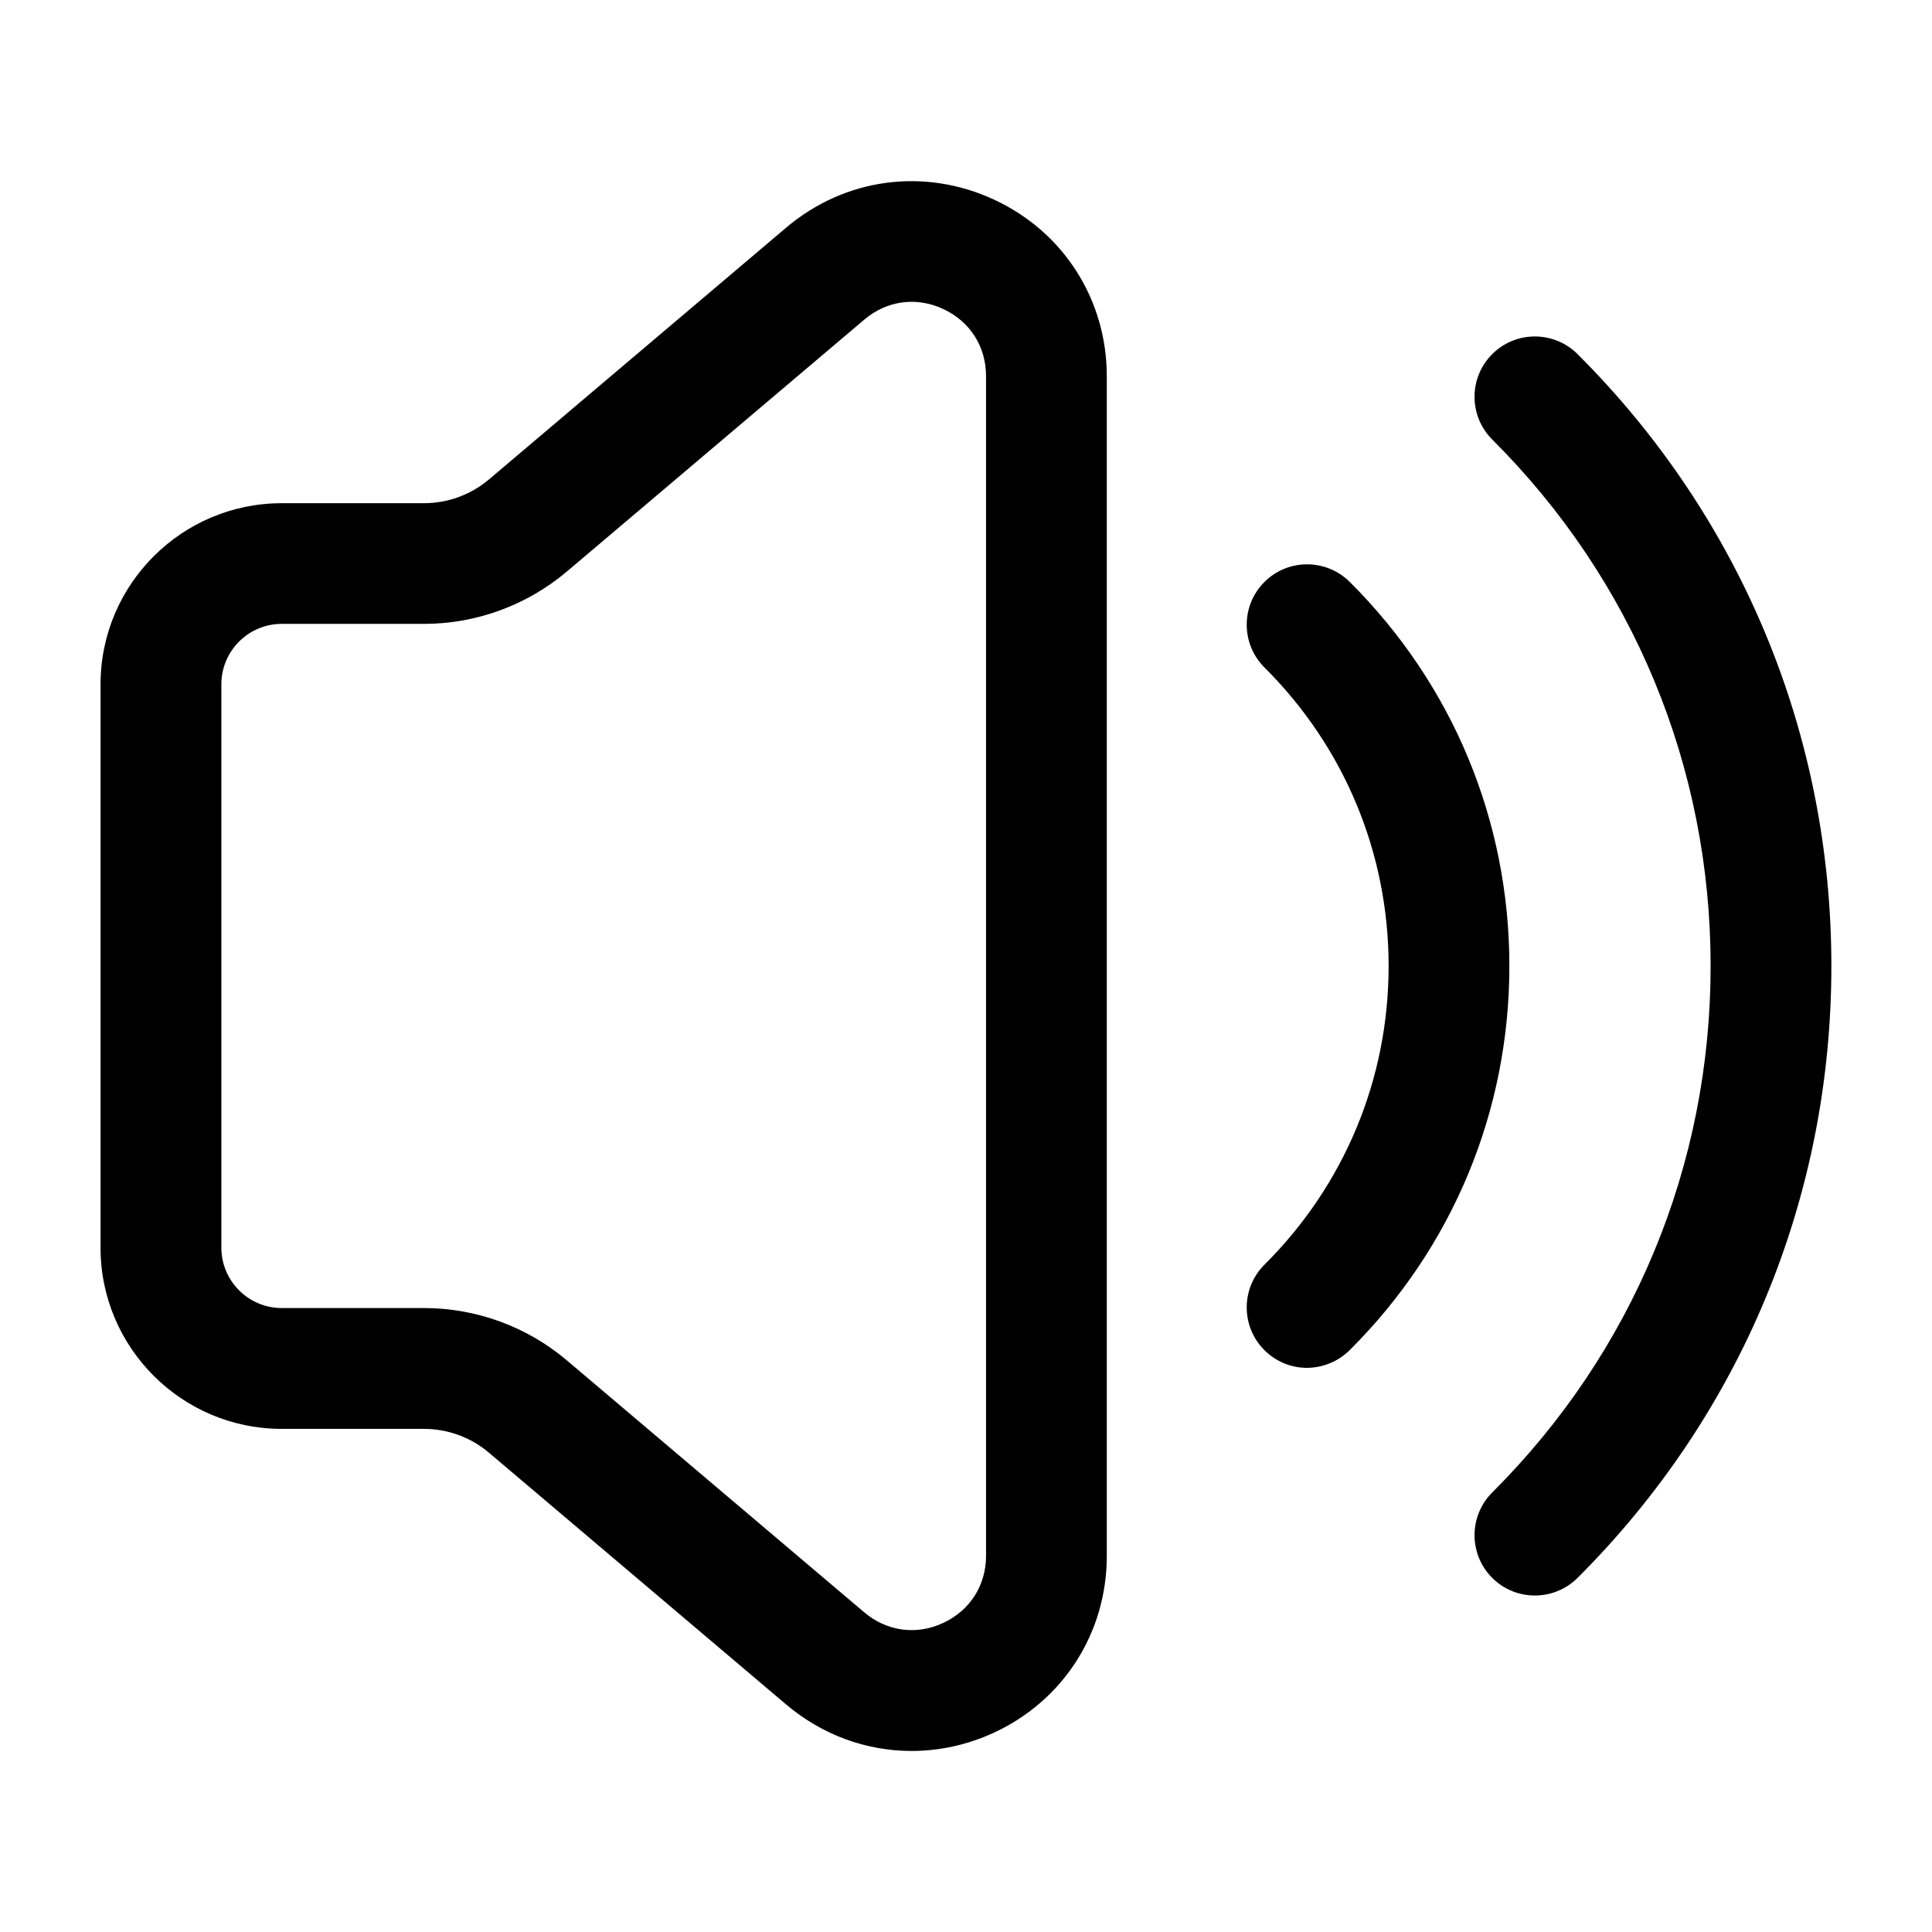 <svg width="24" height="24" viewBox="0 0 24 24" fill="none" xmlns="http://www.w3.org/2000/svg">
<path d="M11.323 21.751C10.764 21.751 10.215 21.554 9.765 21.173L6.074 18.046C5.849 17.855 5.562 17.75 5.266 17.75H3.499C2.259 17.75 1.249 16.741 1.249 15.5V8.501C1.249 7.26 2.259 6.251 3.499 6.251H5.266C5.562 6.251 5.849 6.146 6.075 5.955L9.766 2.828C10.494 2.211 11.482 2.078 12.347 2.479C13.212 2.88 13.749 3.721 13.749 4.675V19.328C13.749 20.282 13.212 21.123 12.347 21.524C12.018 21.676 11.669 21.751 11.323 21.751ZM3.5 7.75C3.087 7.75 2.75 8.086 2.75 8.5V15.499C2.75 15.913 3.087 16.249 3.5 16.249H5.267C5.917 16.249 6.548 16.48 7.044 16.901L10.735 20.028C11.014 20.265 11.382 20.317 11.716 20.161C12.05 20.006 12.249 19.694 12.249 19.326V4.673C12.249 4.305 12.05 3.993 11.716 3.838C11.383 3.683 11.015 3.733 10.736 3.971L7.044 7.098C6.548 7.518 5.917 7.75 5.267 7.75H3.5ZM16.767 16.771C18.046 15.498 18.75 13.803 18.75 12C18.75 10.197 18.046 8.502 16.767 7.229C16.473 6.937 15.998 6.937 15.706 7.231C15.413 7.524 15.415 8 15.708 8.292C16.702 9.282 17.25 10.6 17.25 12.001C17.25 13.402 16.702 14.72 15.708 15.71C15.415 16.002 15.413 16.477 15.706 16.771C15.852 16.918 16.045 16.992 16.237 16.992C16.429 16.99 16.62 16.917 16.767 16.771ZM19.597 19.601C21.63 17.573 22.75 14.873 22.75 12C22.75 9.127 21.63 6.427 19.597 4.399C19.303 4.106 18.828 4.107 18.536 4.4C18.244 4.693 18.244 5.168 18.538 5.461C20.287 7.205 21.25 9.527 21.25 12C21.25 14.473 20.287 16.794 18.538 18.539C18.244 18.832 18.244 19.307 18.536 19.6C18.682 19.747 18.875 19.82 19.067 19.82C19.259 19.82 19.45 19.747 19.597 19.601Z" fill="currentColor"/>
</svg>
